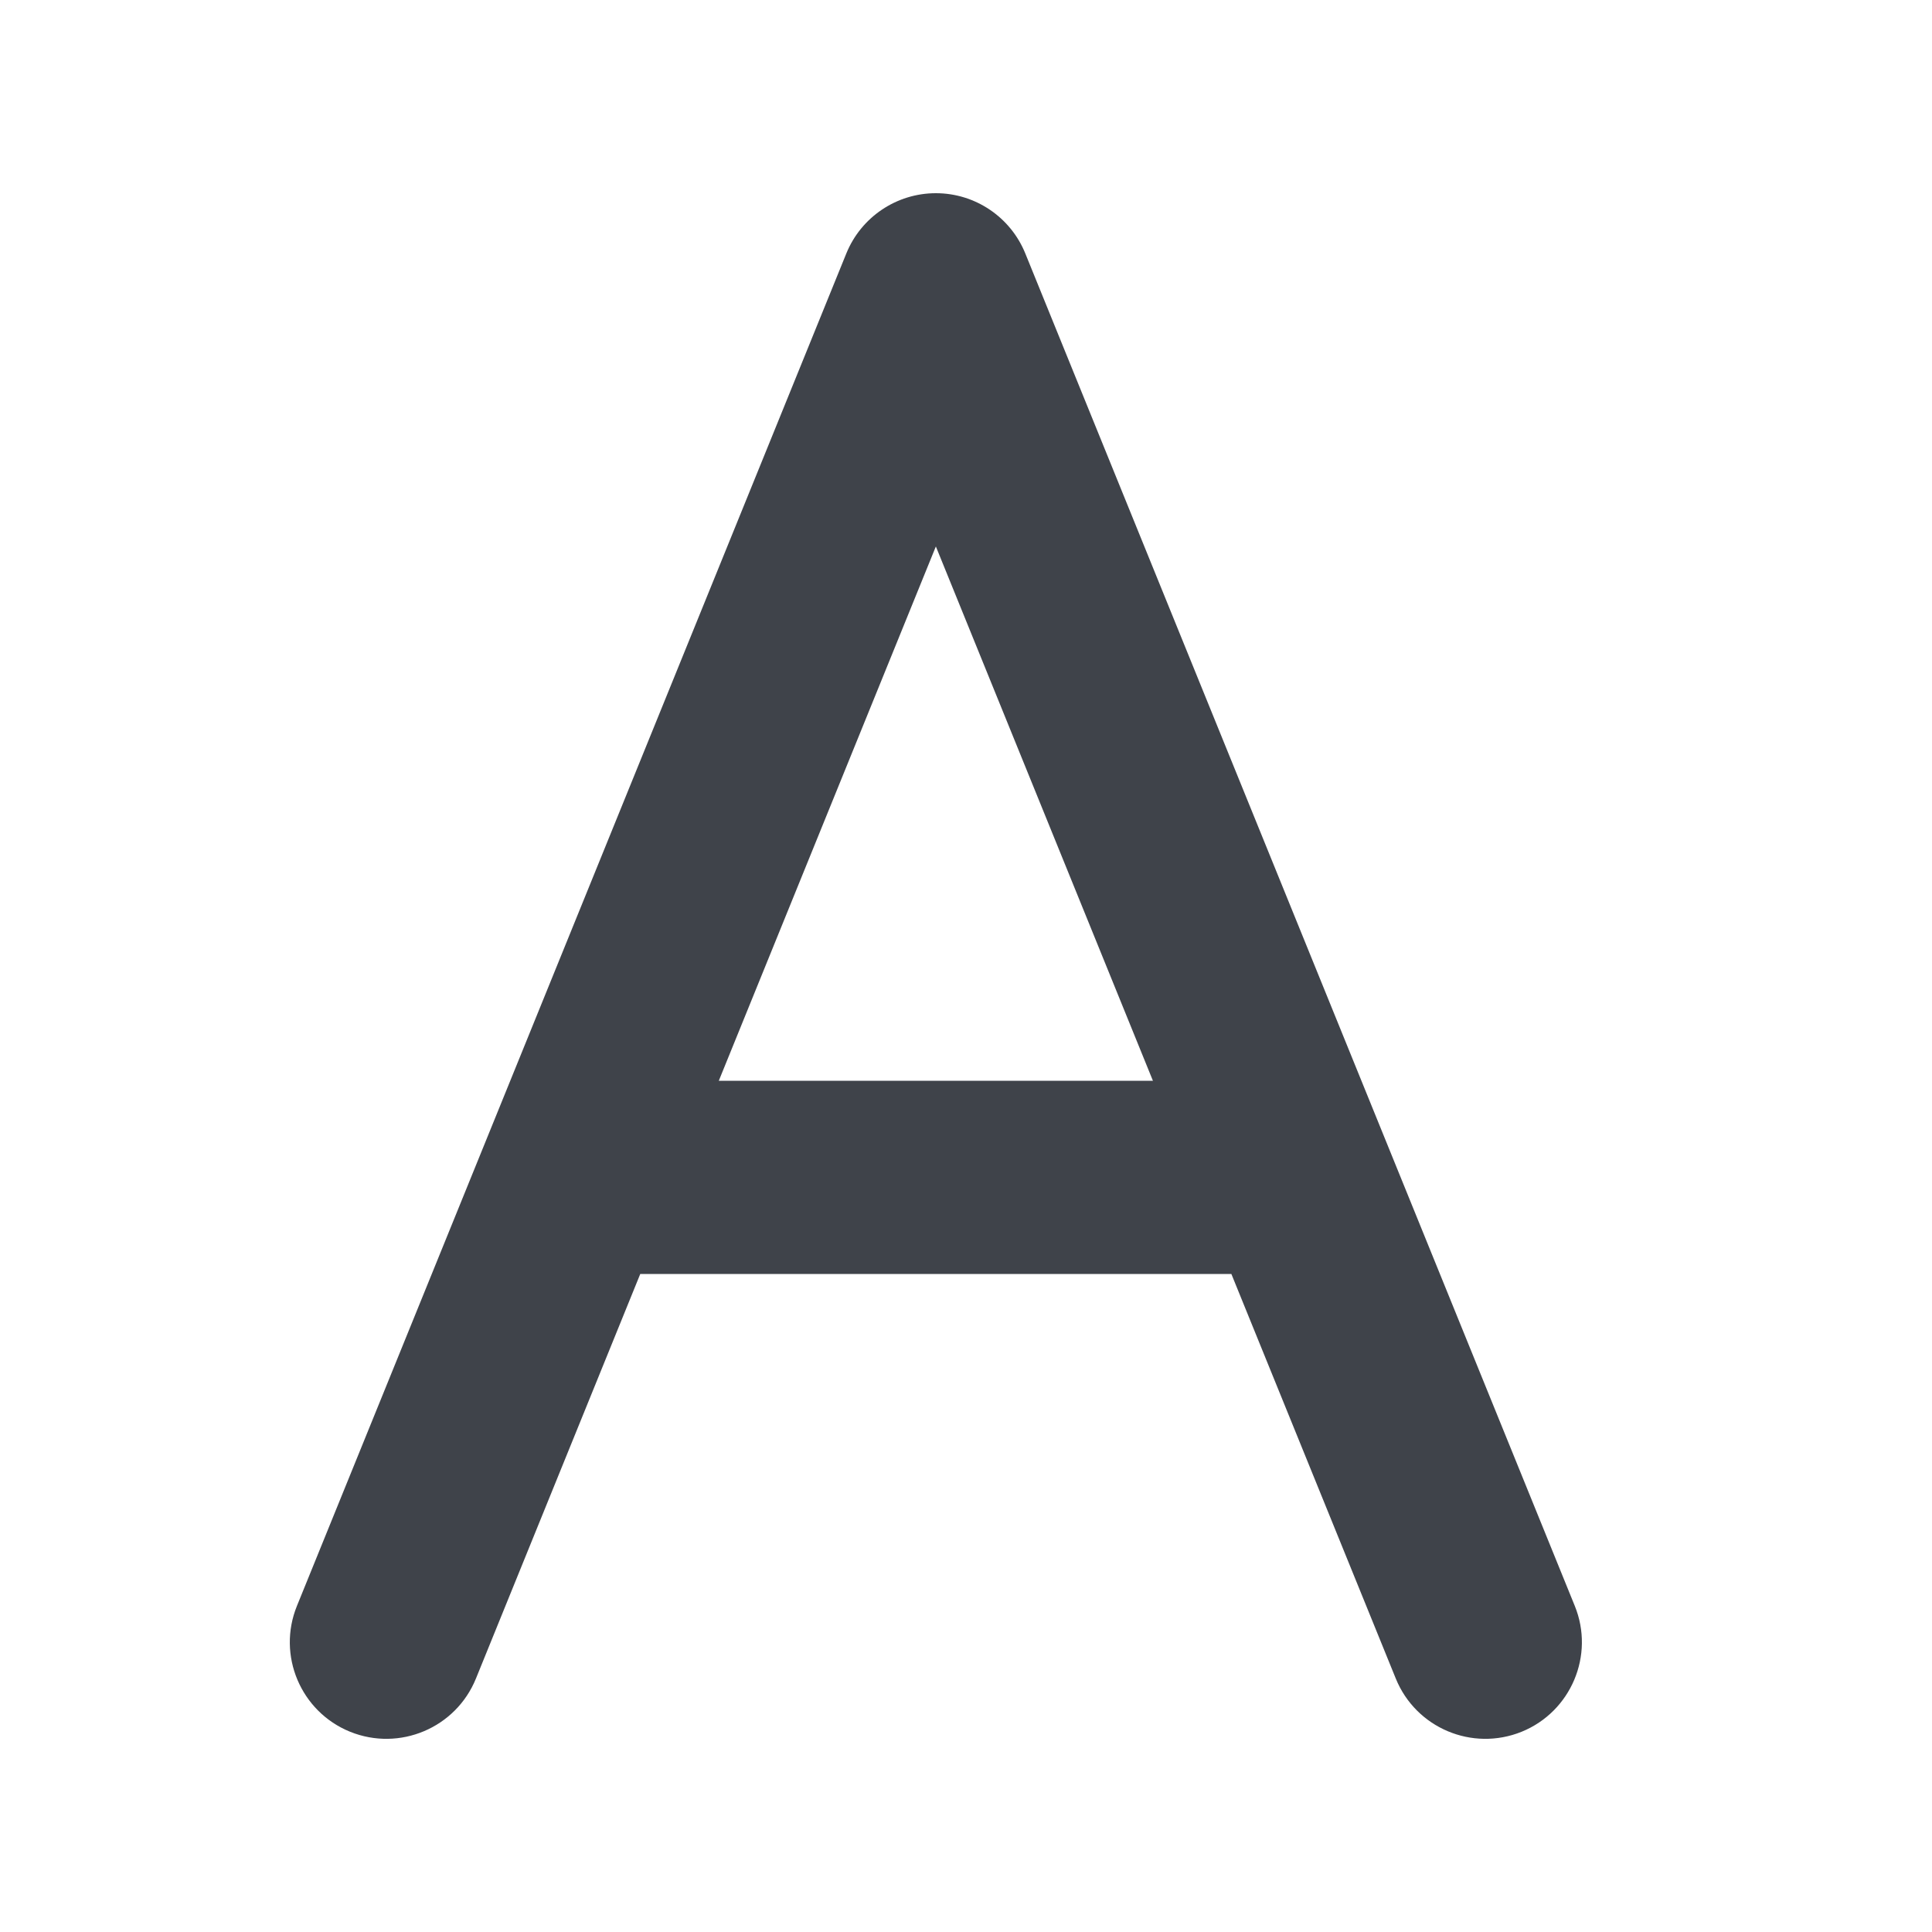 <svg width="20" height="20" viewBox="0 0 20 20" fill="none" xmlns="http://www.w3.org/2000/svg">
<path fill-rule="evenodd" clip-rule="evenodd" d="M9.688 2C10.095 2 10.461 2.247 10.614 2.624L16.302 16.624C16.51 17.135 16.263 17.719 15.752 17.927C15.24 18.134 14.657 17.888 14.449 17.376L12.747 13.188H6.628L4.927 17.376C4.719 17.888 4.136 18.134 3.624 17.927C3.112 17.719 2.866 17.135 3.074 16.624L8.761 2.624C8.914 2.247 9.281 2 9.688 2ZM7.441 11.188H11.935L9.688 5.657L7.441 11.188Z" fill="#3F434A"/>
</svg>
